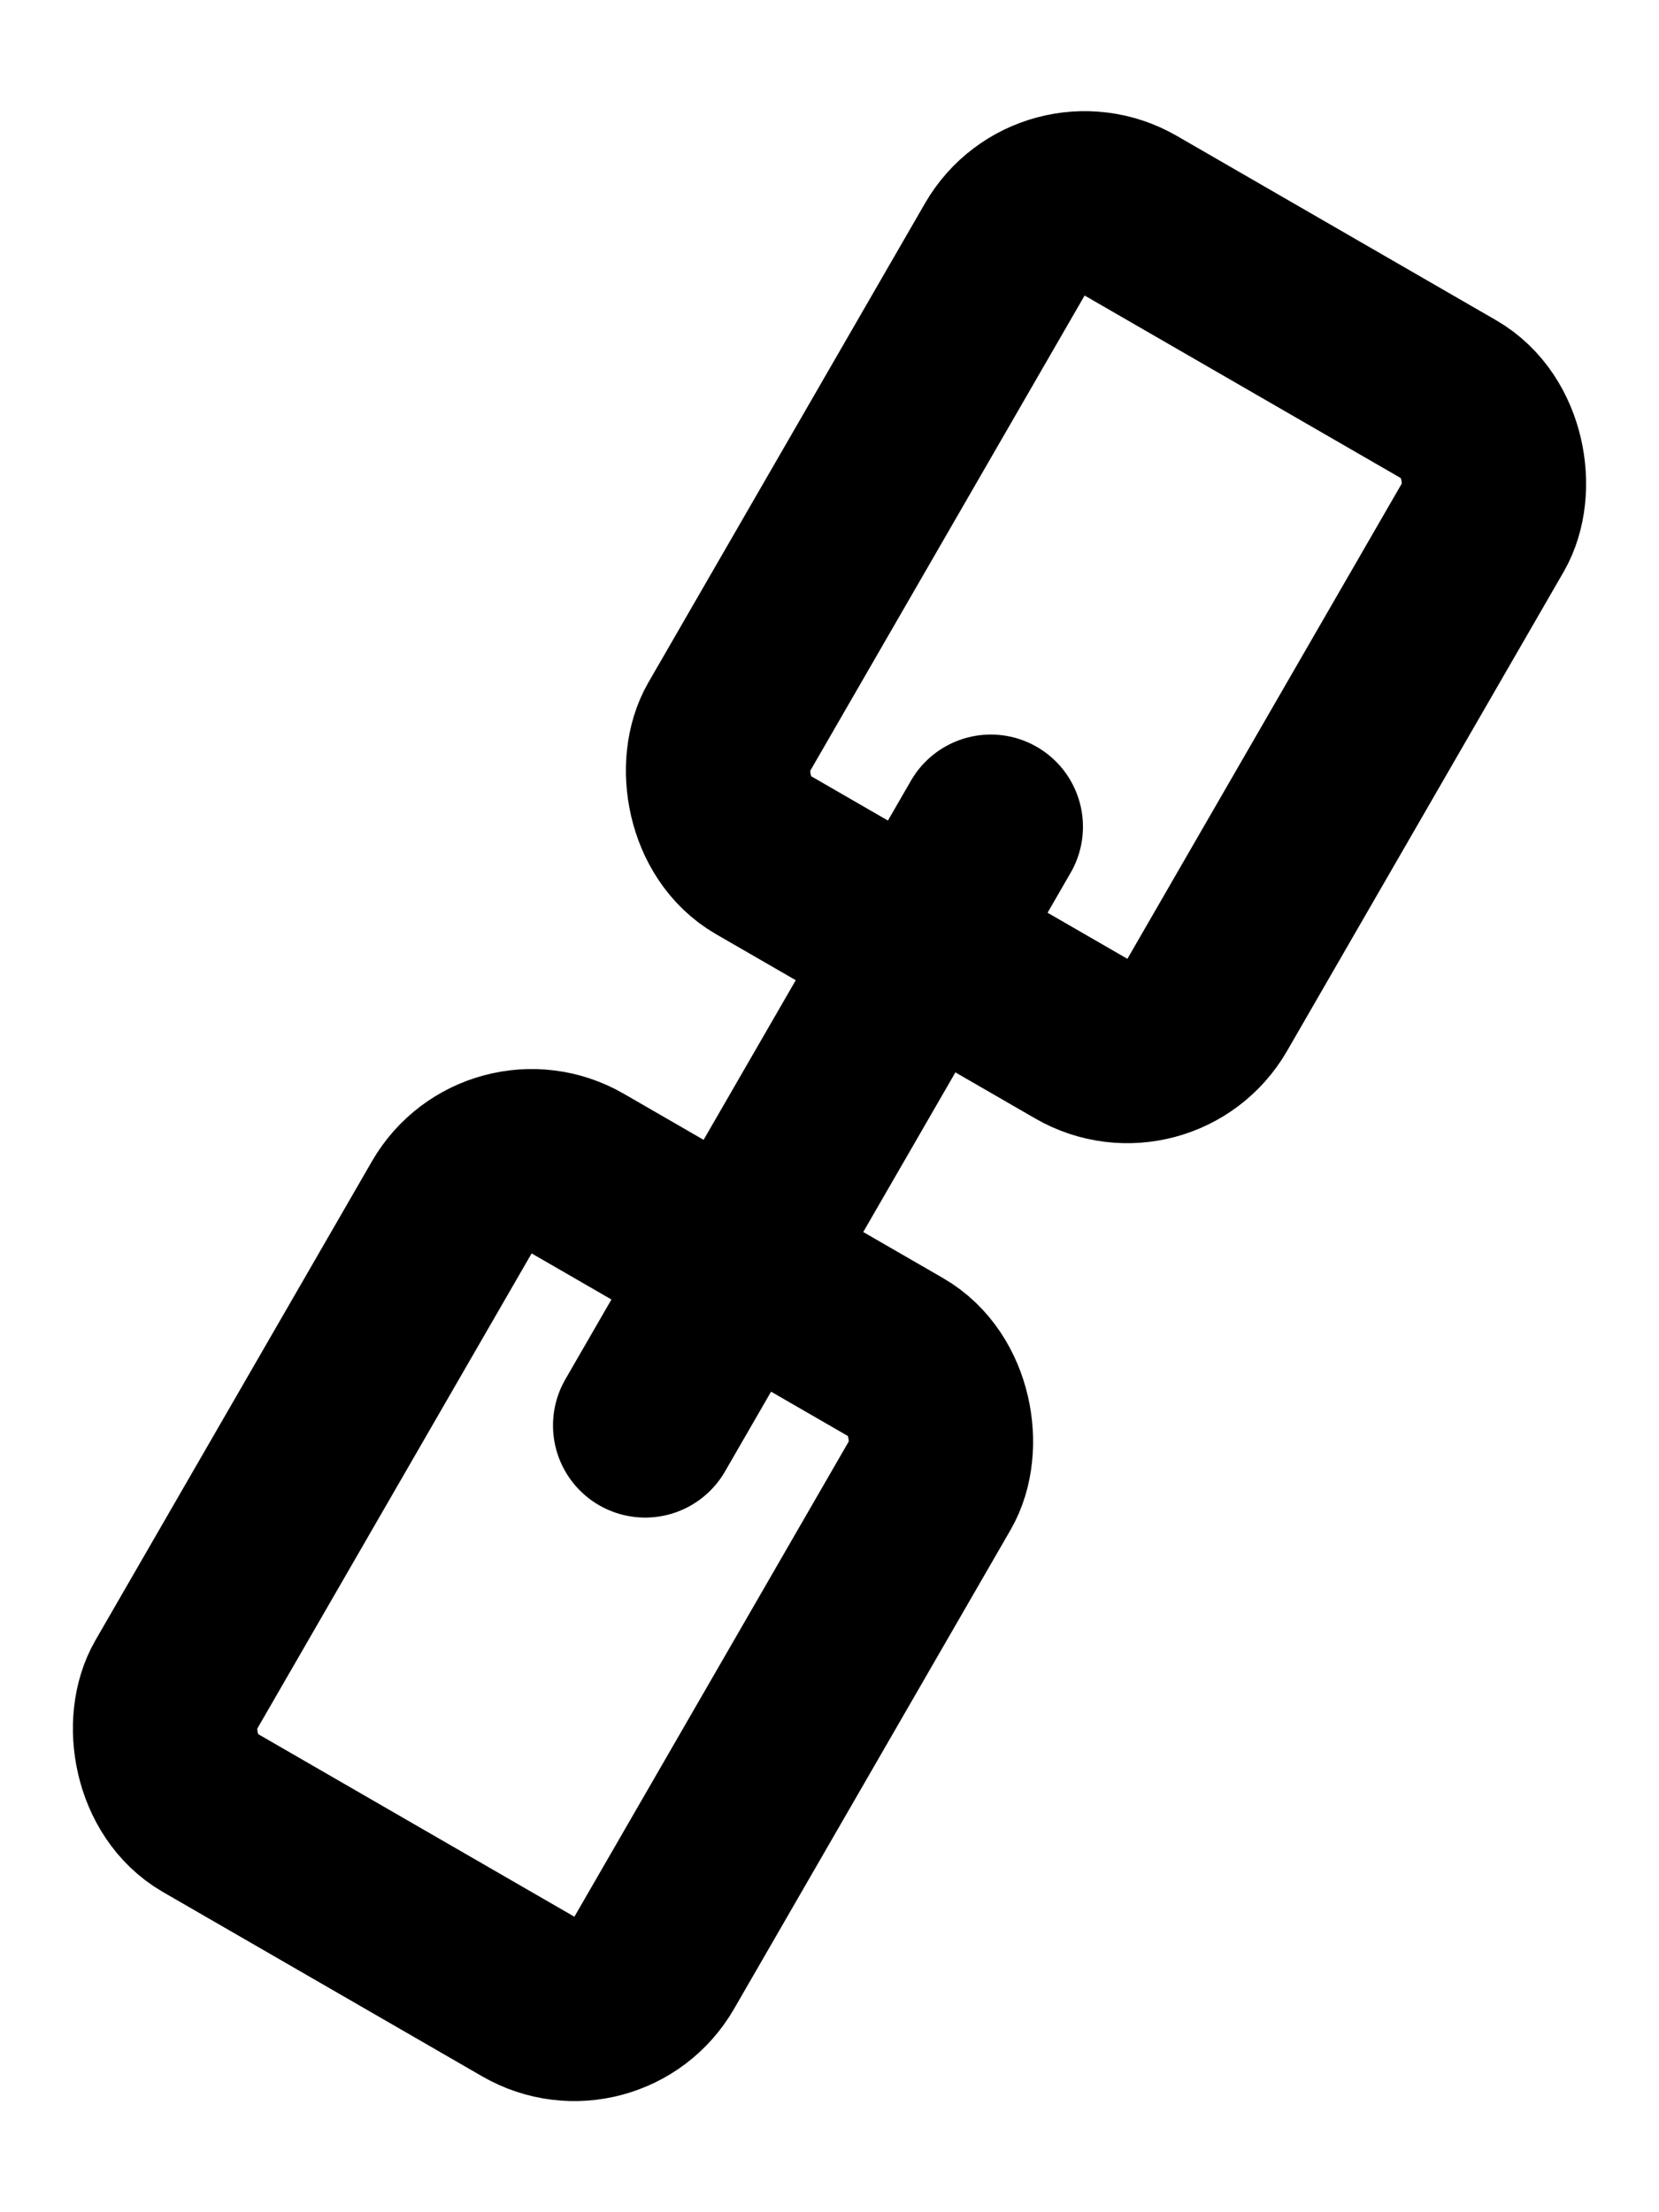 <svg width="18" height="24" viewBox="0 0 18 24" fill="none" xmlns="http://www.w3.org/2000/svg">
<rect x="11.402" y="1.84" width="6" height="8" rx="1" transform="rotate(30 11.402 1.84)" stroke="black" stroke-width="2"/>
<rect x="5.402" y="12.232" width="6" height="8" rx="1" transform="rotate(30 5.402 12.232)" stroke="black" stroke-width="2"/>
<path d="M10.75 8.969L7 15.464" stroke="black" stroke-width="2" stroke-linecap="round"/>
</svg>
